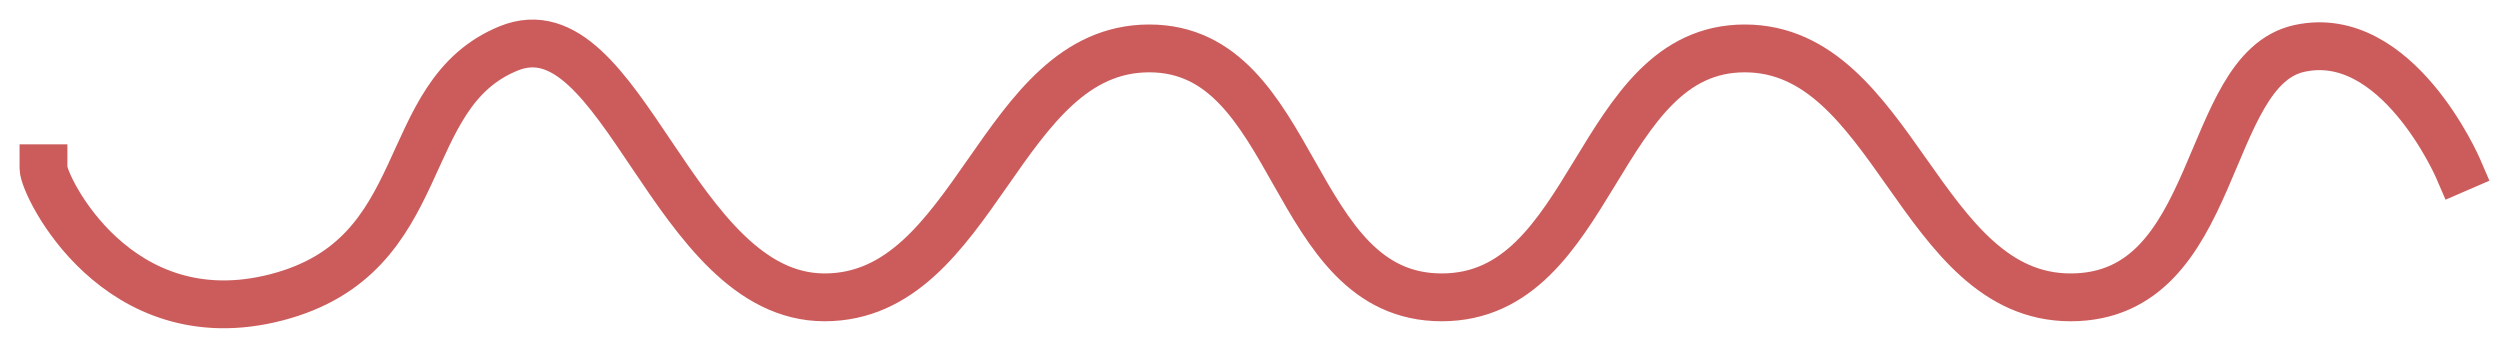 <?xml version="1.0" encoding="UTF-8"?>
<svg width="115px" height="16px" viewBox="0 0 115 16" version="1.1" xmlns="http://www.w3.org/2000/svg" xmlns:xlink="http://www.w3.org/1999/xlink">
    <!-- Generator: Sketch 40.3 (33839) - http://www.bohemiancoding.com/sketch -->
    <title>Line</title>
    <desc>Created with Sketch.</desc>
    <defs></defs>
    <g id="Designs-r2" stroke="none" stroke-width="1" fill="none" fill-rule="evenodd" stroke-linecap="square">
        <g id="Email-Signup-page" transform="translate(-79, -200)" stroke="#CC5C5C" stroke-width="2.2">
            <path d="M81,207.739 C81,208.539 84.395,215.569 91.712,213.678 C99.028,211.788 97.167,204.357 102.398,202.227 C107.629,200.097 109.939,213.678 116.928,213.678 C123.917,213.678 124.963,202.227 131.864,202.227 C138.765,202.227 138.259,213.678 145.318,213.678 C152.376,213.678 152.386,202.227 159.258,202.227 C166.13,202.227 167.3,213.678 174.244,213.678 C181.189,213.678 180.286,203.207 184.775,202.227 C189.264,201.247 192.068,207.739 192.068,207.739" id="Line"></path>
        </g>
    </g>
</svg>